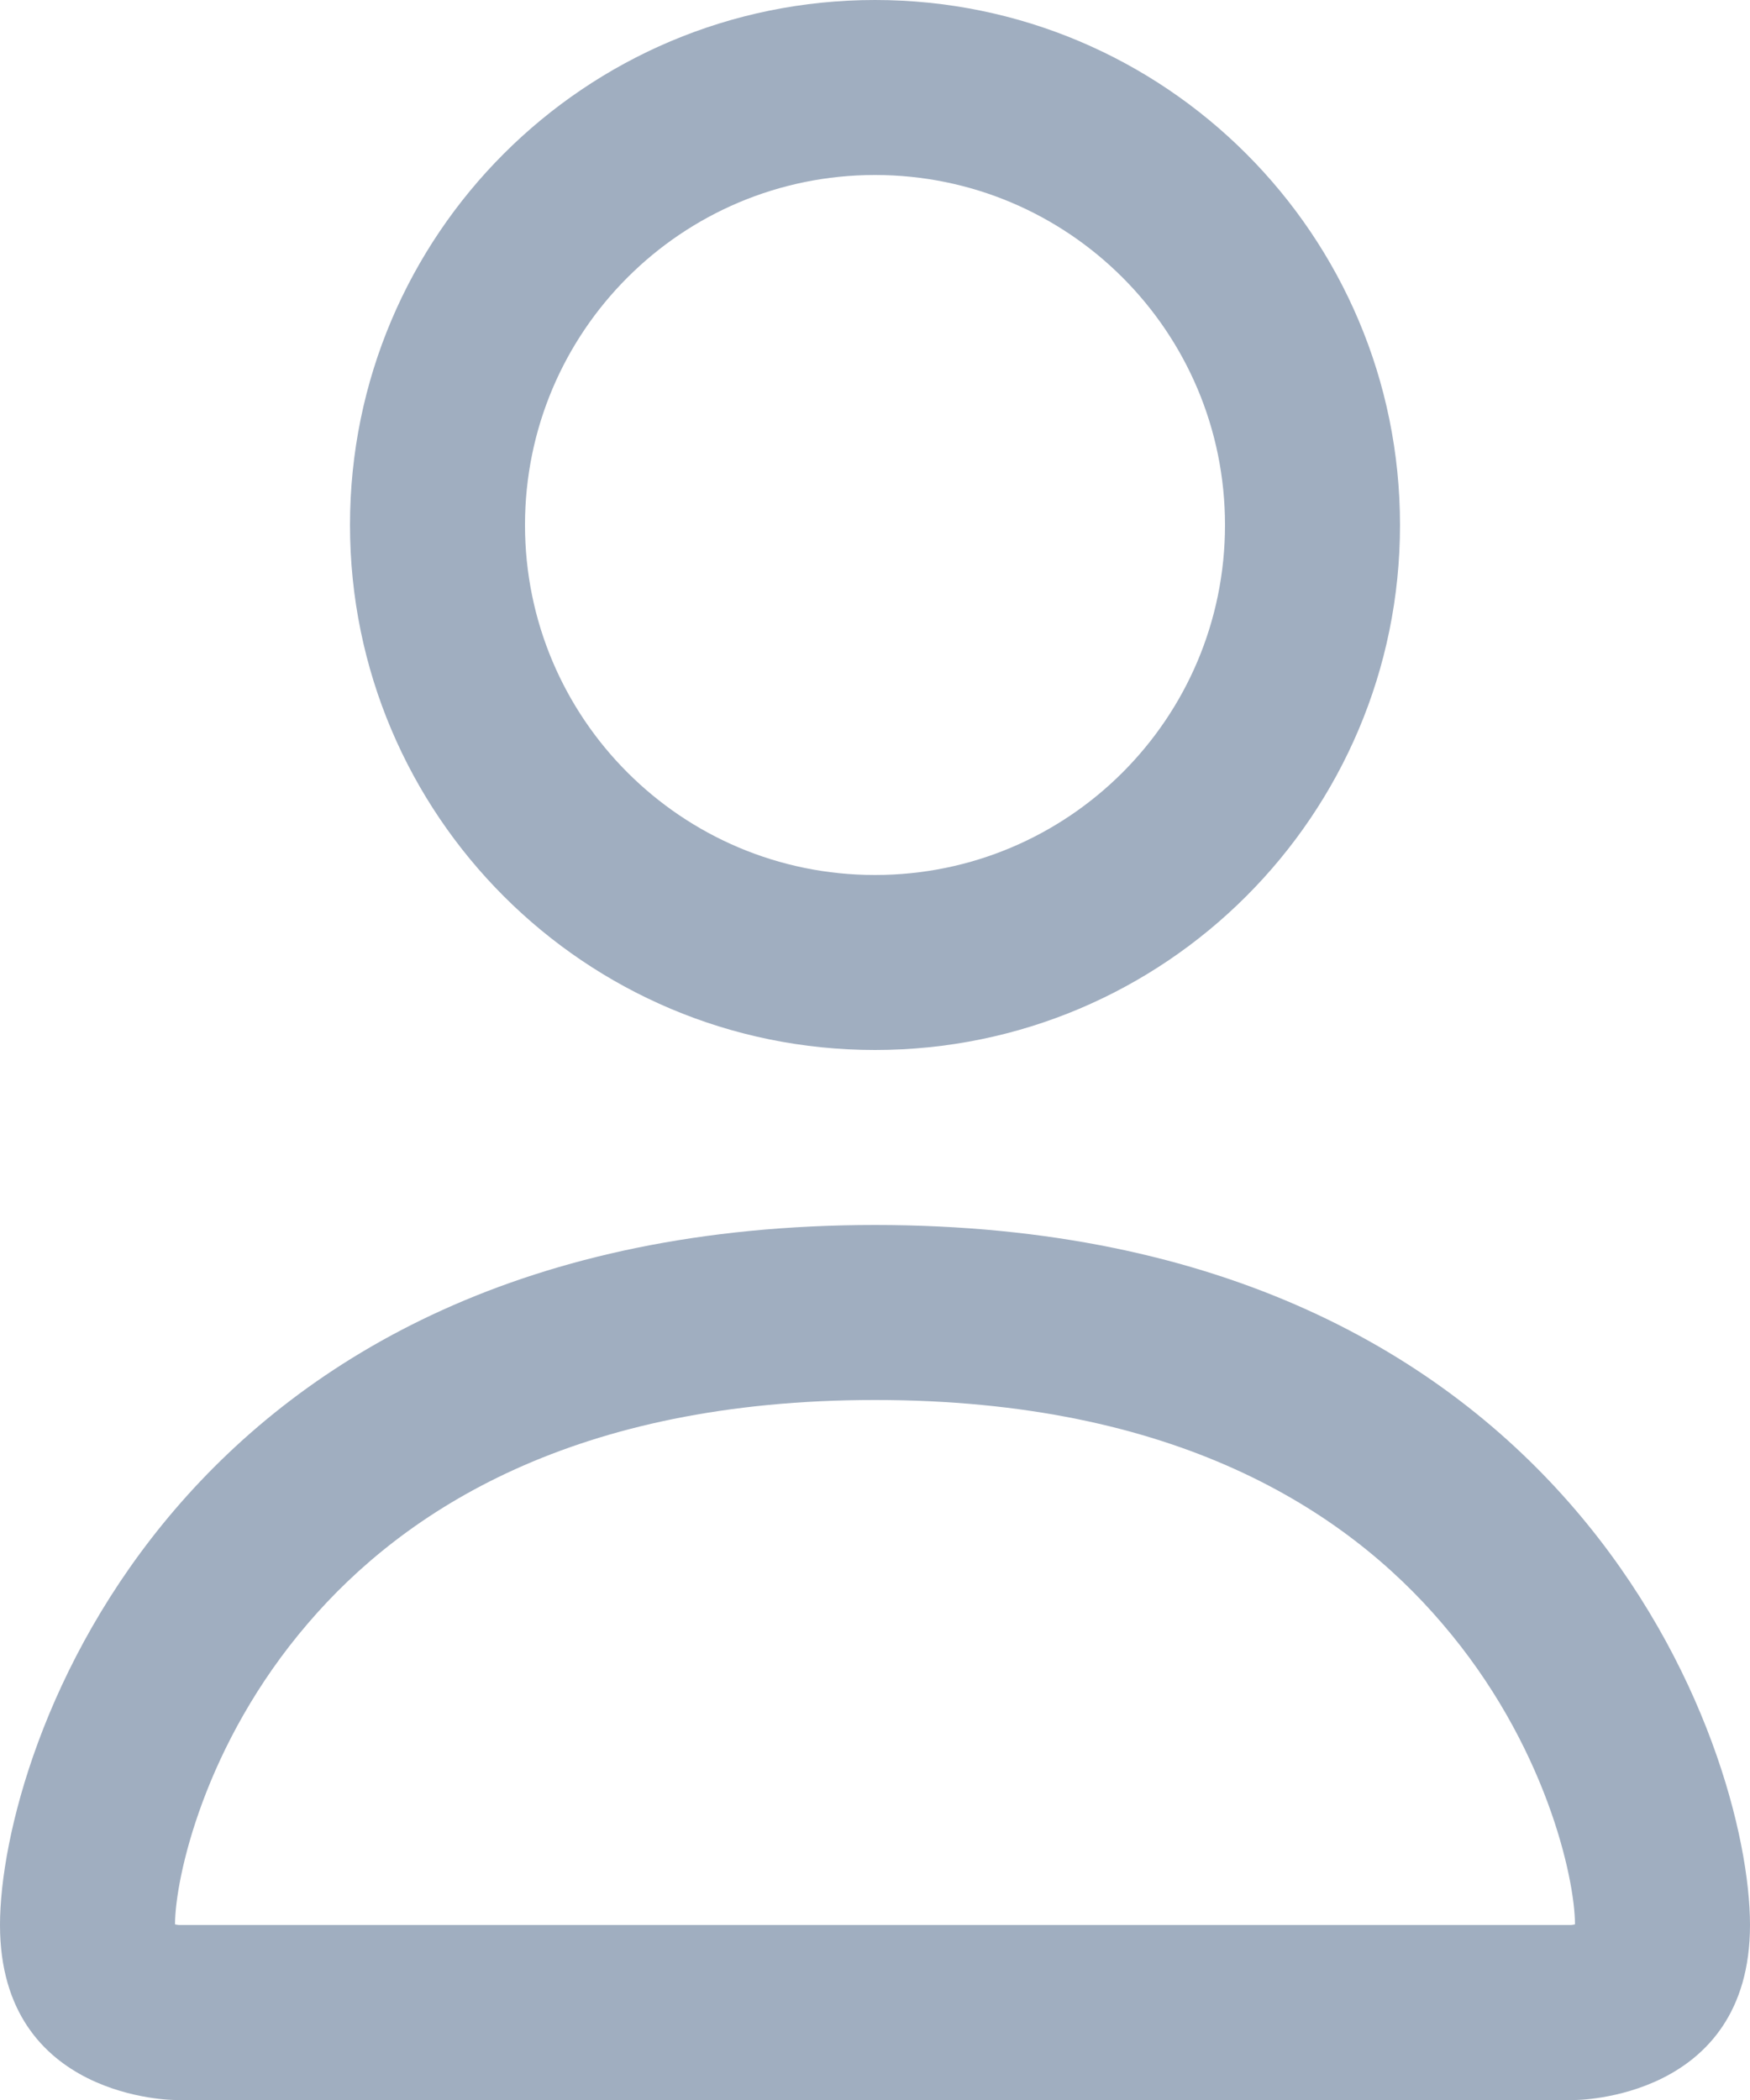 <svg xmlns="http://www.w3.org/2000/svg" width="10" height="12" fill="none" viewBox="0 0 10 12">
    <path fill="#A0AEC0" fill-rule="evenodd" d="M9 12s1 0 1-1-1-4-5-4-5 3-5 4 1 1 1 1h8zm-7.978-1h7.956l.014-.002.008-.002c-.001-.264-.167-1.03-.76-1.72C7.688 8.629 6.718 8 5 8c-1.717 0-2.687.63-3.24 1.276-.593.69-.759 1.457-.76 1.72l.008.002.014.002zM5 5c1.105 0 2-.895 2-2s-.895-2-2-2-2 .895-2 2 .895 2 2 2zm3-2c0 1.657-1.343 3-3 3S2 4.657 2 3s1.343-3 3-3 3 1.343 3 3z" clip-rule="evenodd"/>
</svg>
